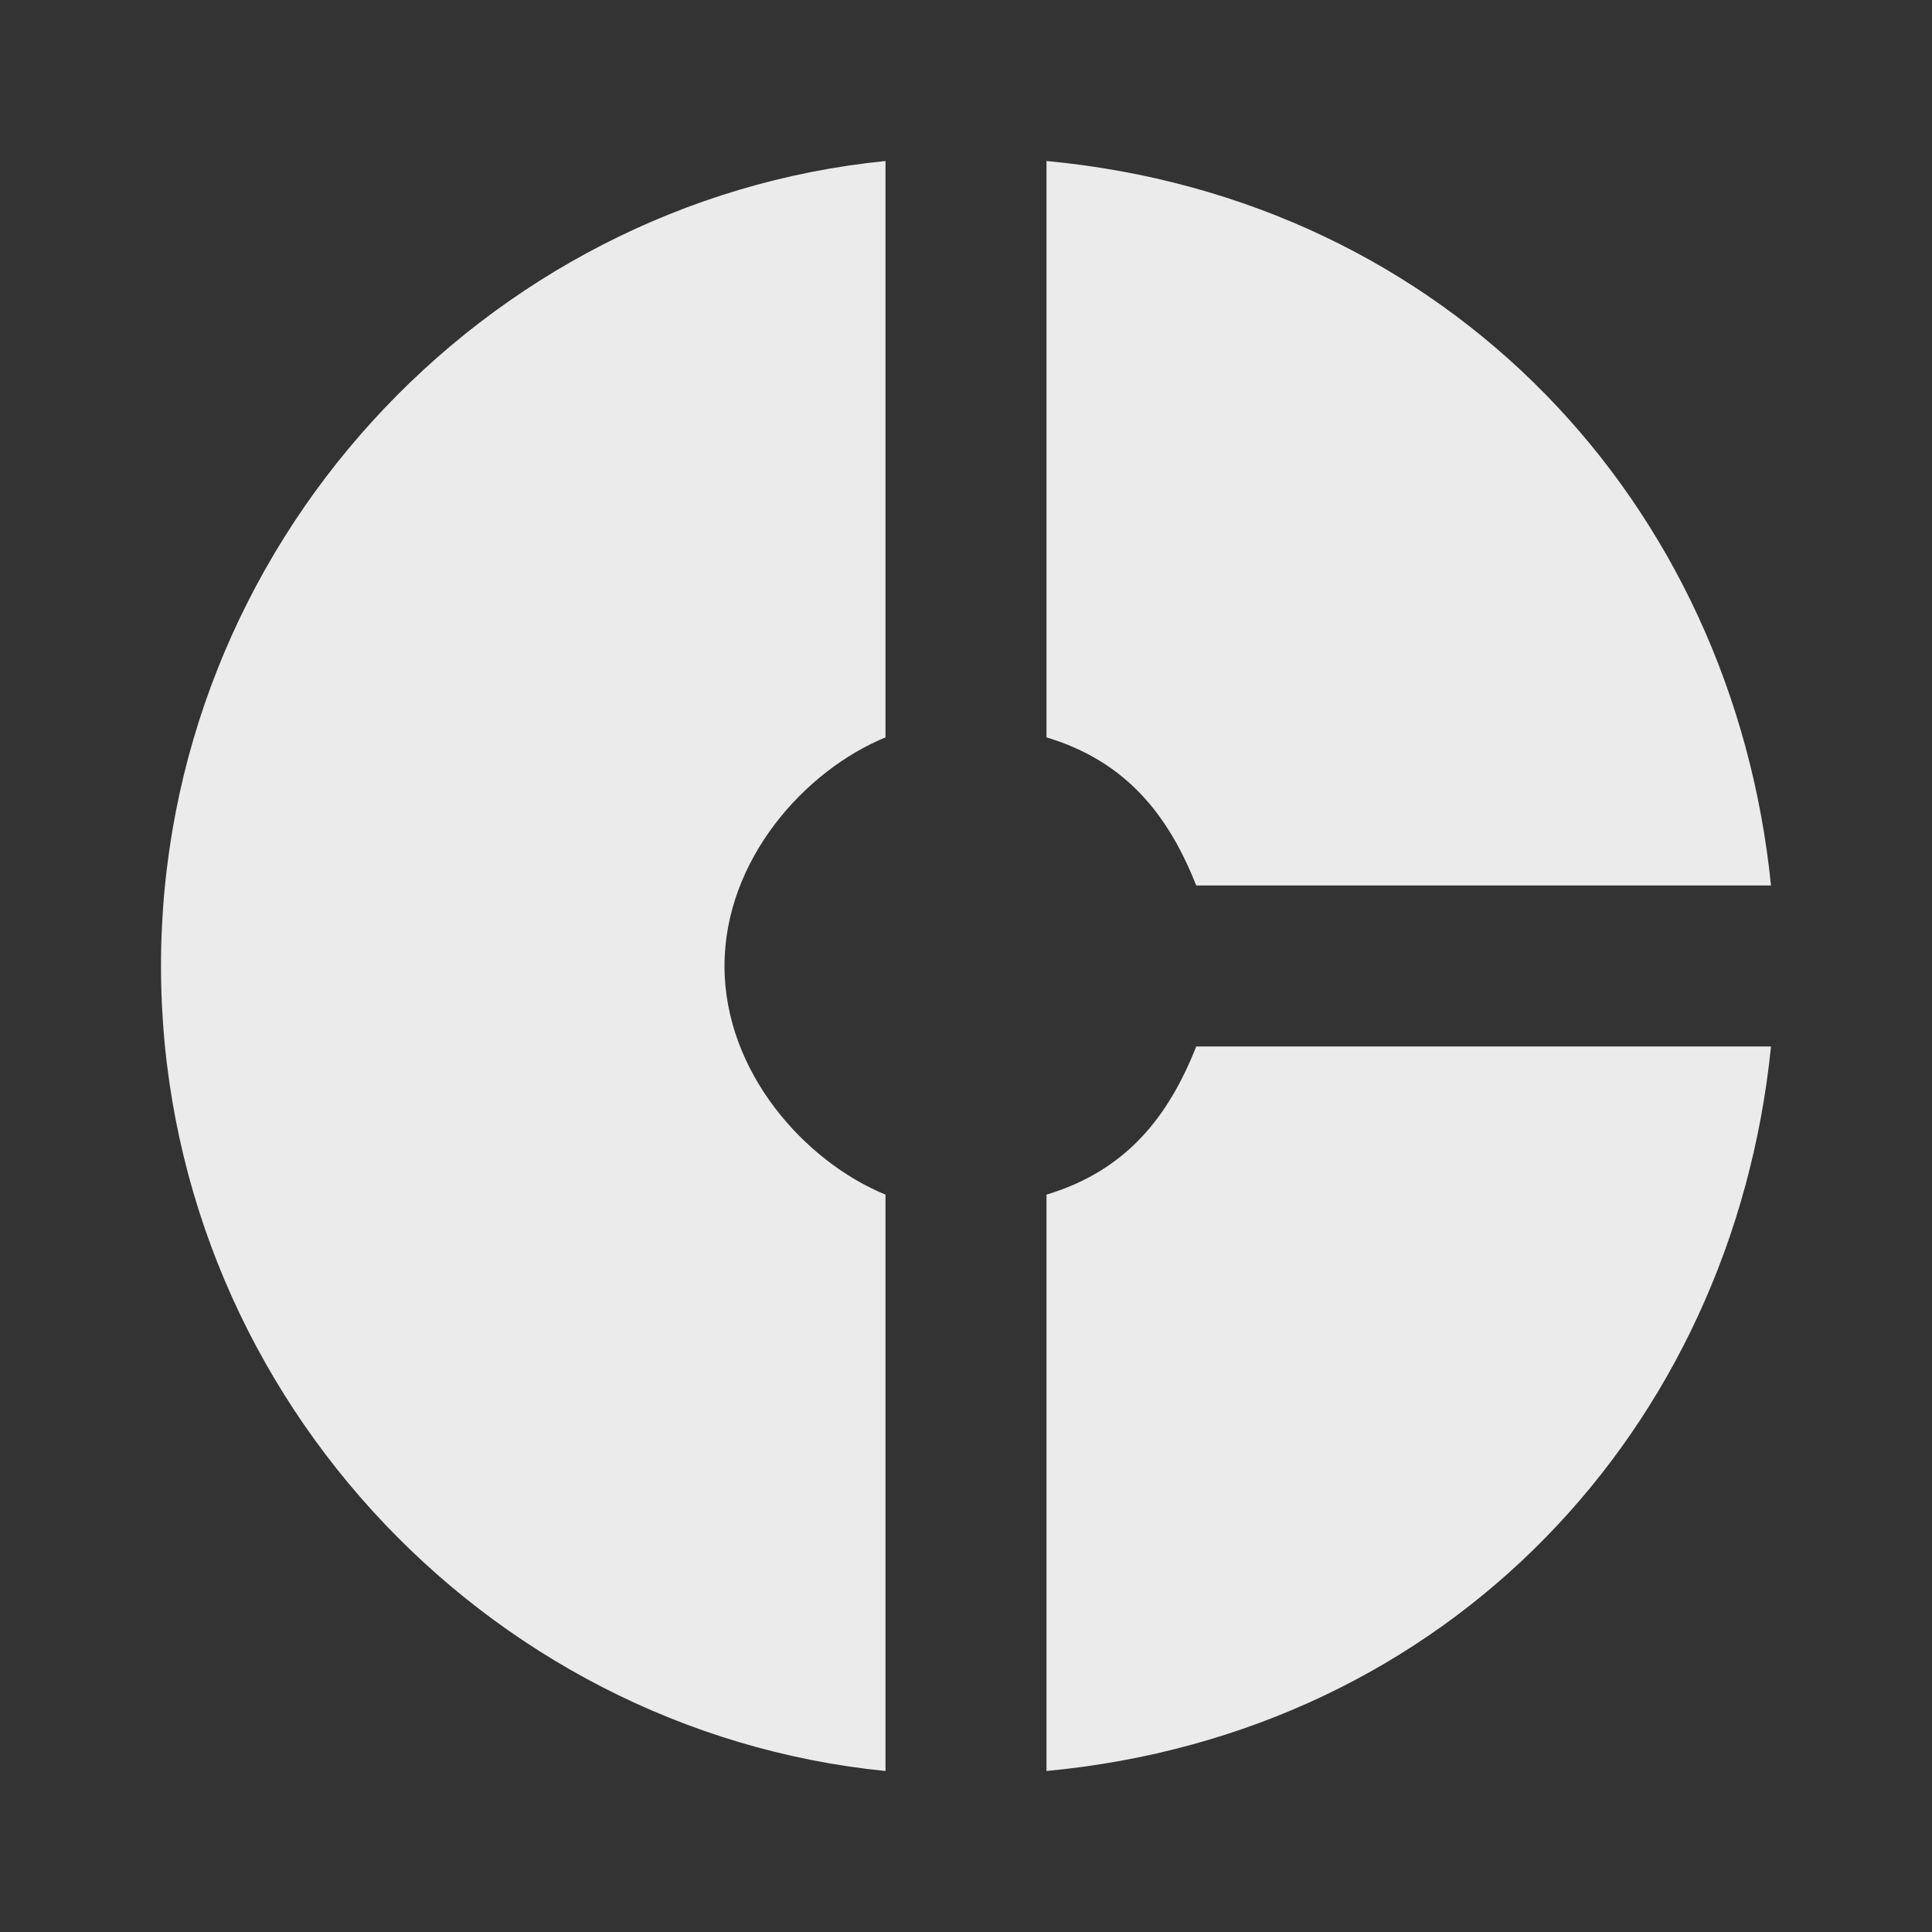 <!-- Generated by IcoMoon.io -->
<svg version="1.1" xmlns="http://www.w3.org/2000/svg" width="280" height="280" viewBox="0 0 280 280">
<rect x="0" y="0" width="280" height="280" fill="#333333" stroke="none"/>
<title>mt-donut_small</title>
<path fill="#ebebeb" d="M128.333 106.867v-83.533c-58.333 5.833-105 55.883-105 116.667s46.667 110.833 105 116.667v-83.533c-11.667-4.783-23.333-17.733-23.333-33.133s11.667-28.35 23.333-33.133v0zM173.367 128.333h83.3c-5.6-55.417-46.667-99.517-105-105v83.533c11.667 3.5 17.733 11.433 21.7 21.467v0zM151.667 173.133v83.533c58.333-5.483 99.4-49.583 105-105h-83.3c-3.967 10.033-10.033 17.967-21.7 21.467v0z"></path>
</svg>
